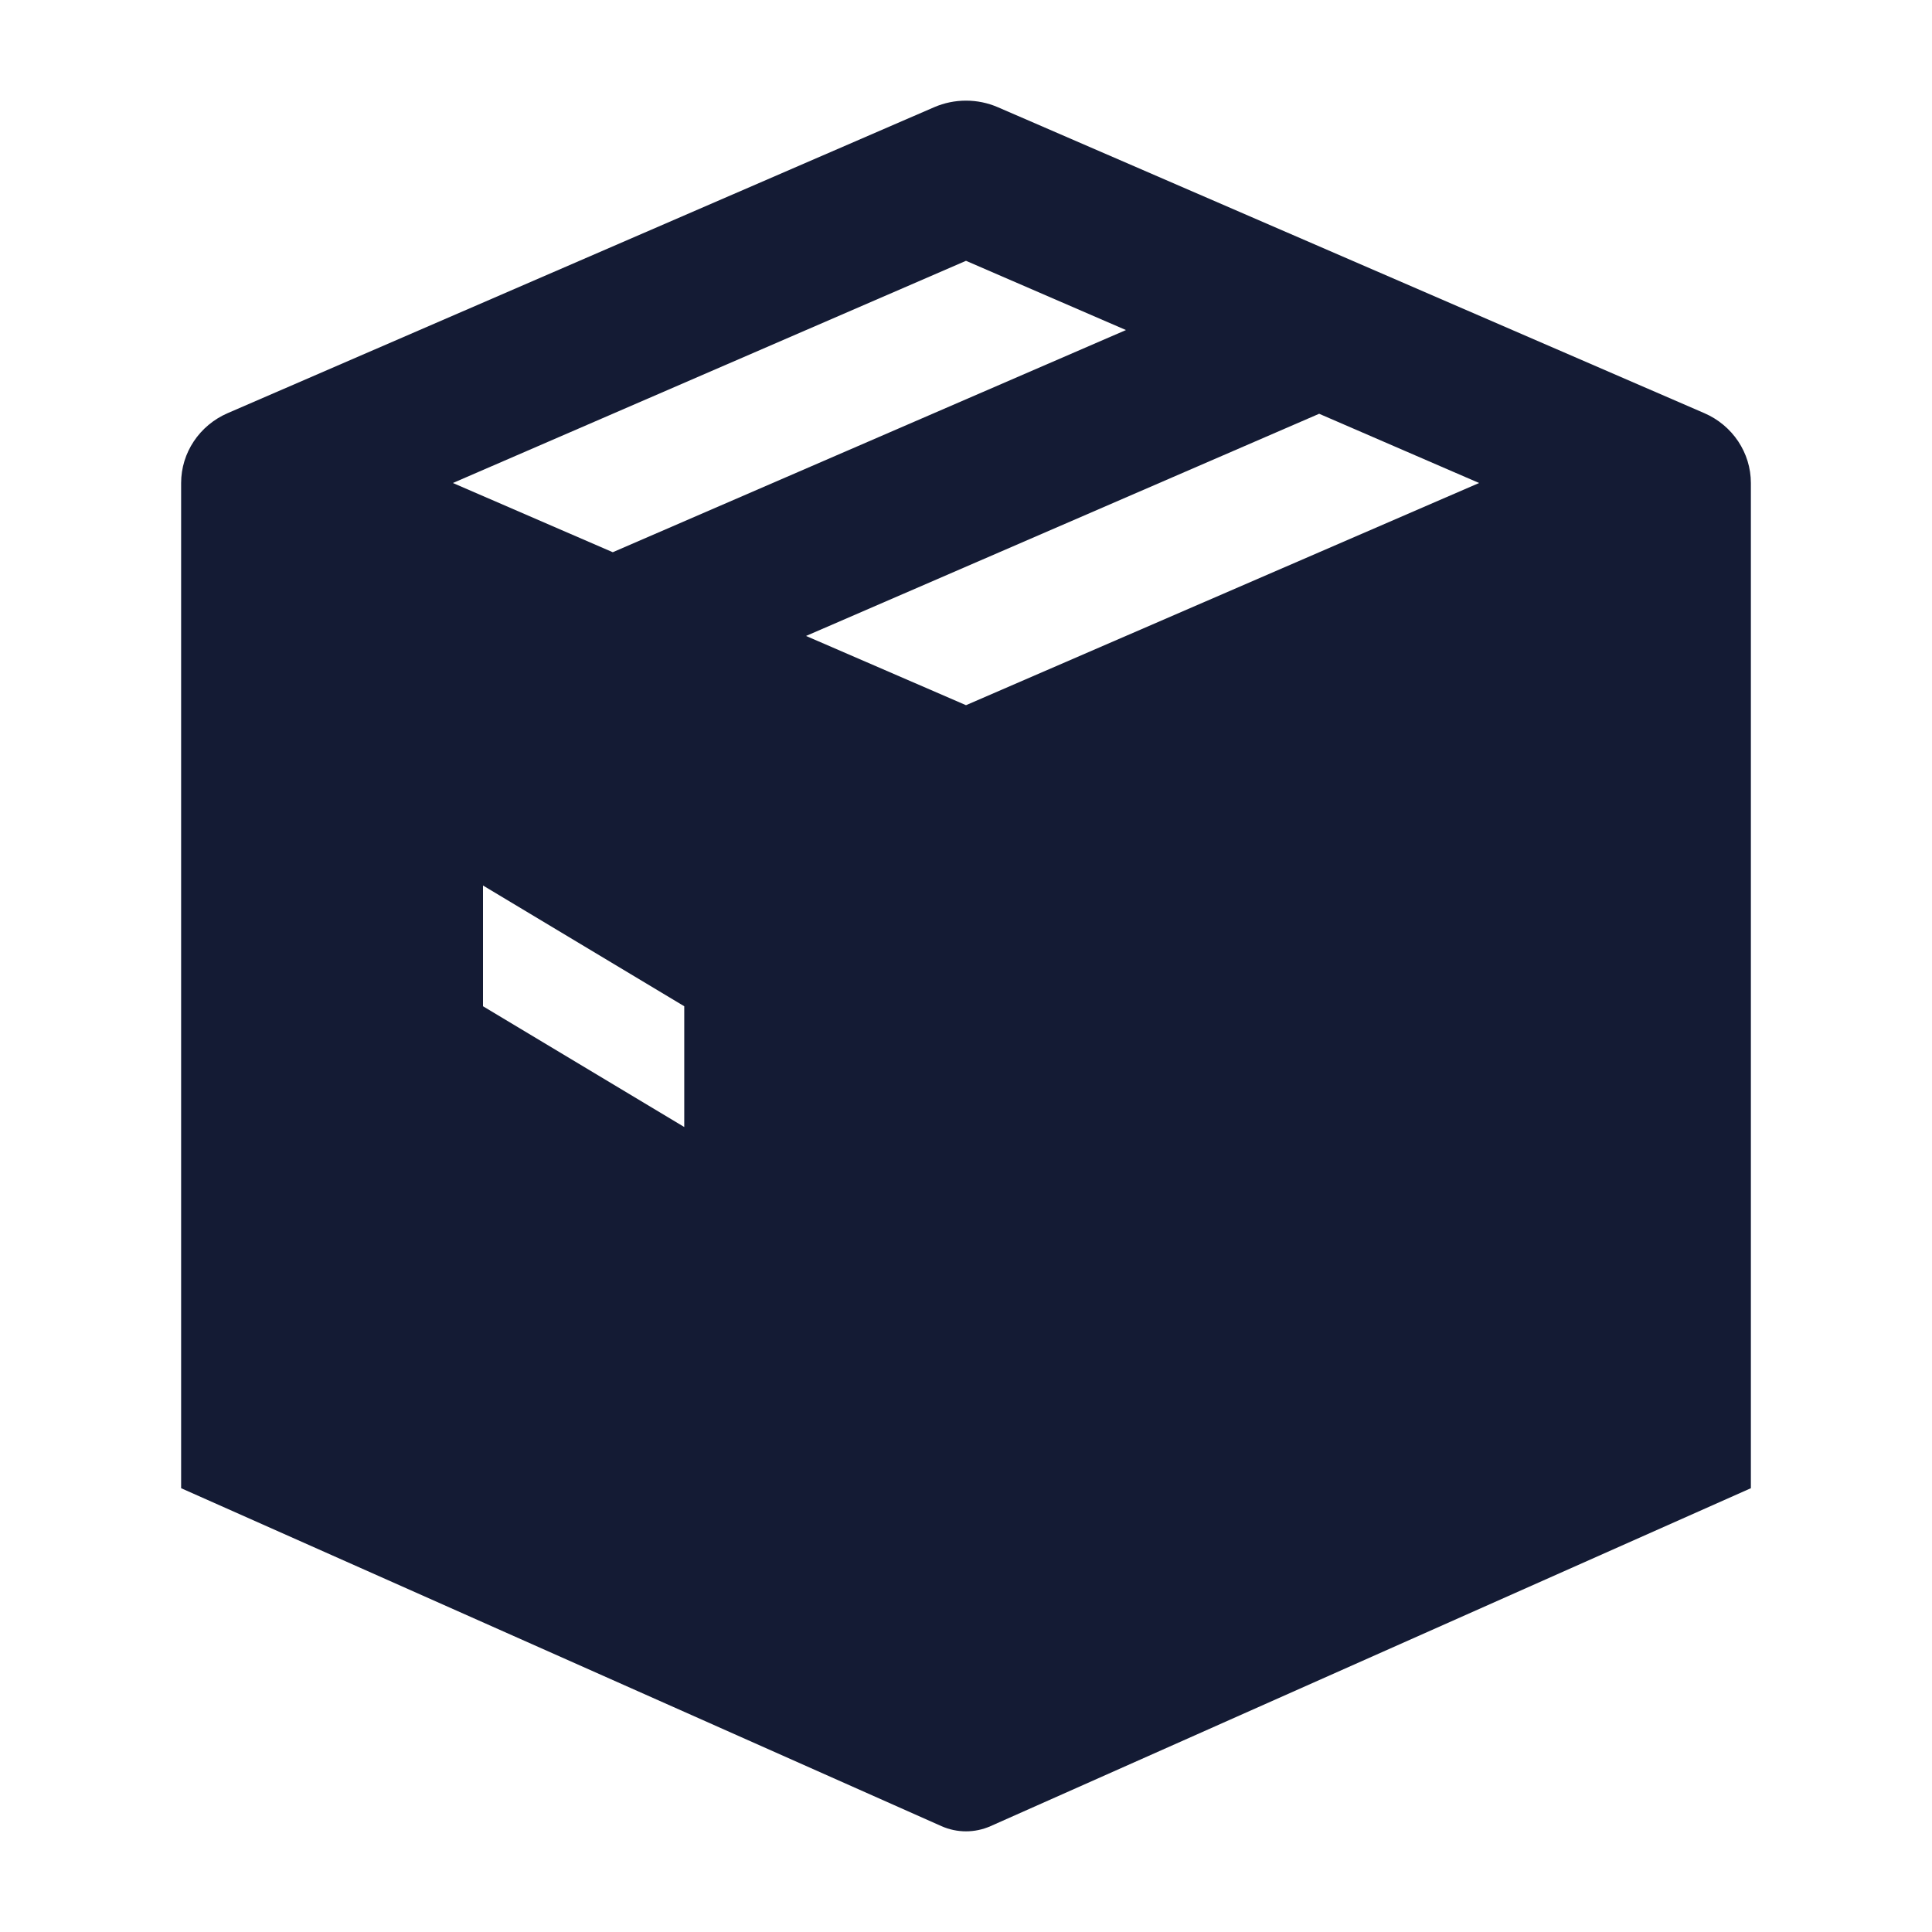 <svg width="24" height="24" viewBox="0 0 24 24" fill="none" xmlns="http://www.w3.org/2000/svg">
<path fill-rule="evenodd" clip-rule="evenodd" d="M2.829 5.132C2.477 5.284 2.25 5.625 2.25 6V18.487L11.695 22.685C11.889 22.771 12.111 22.771 12.305 22.685L21.75 18.487V6C21.75 5.625 21.523 5.284 21.171 5.132L12.396 1.332C12.144 1.223 11.856 1.223 11.604 1.332L2.829 5.132ZM7.612 6.86L5.626 6L12 3.24L13.987 4.1L7.612 6.86ZM10.013 7.9L16.387 5.14L18.374 6L12 8.76L10.013 7.9ZM6 12.5L8.5 14V12.5L6 11V12.5Z" fill="#141B34"/>
</svg>

